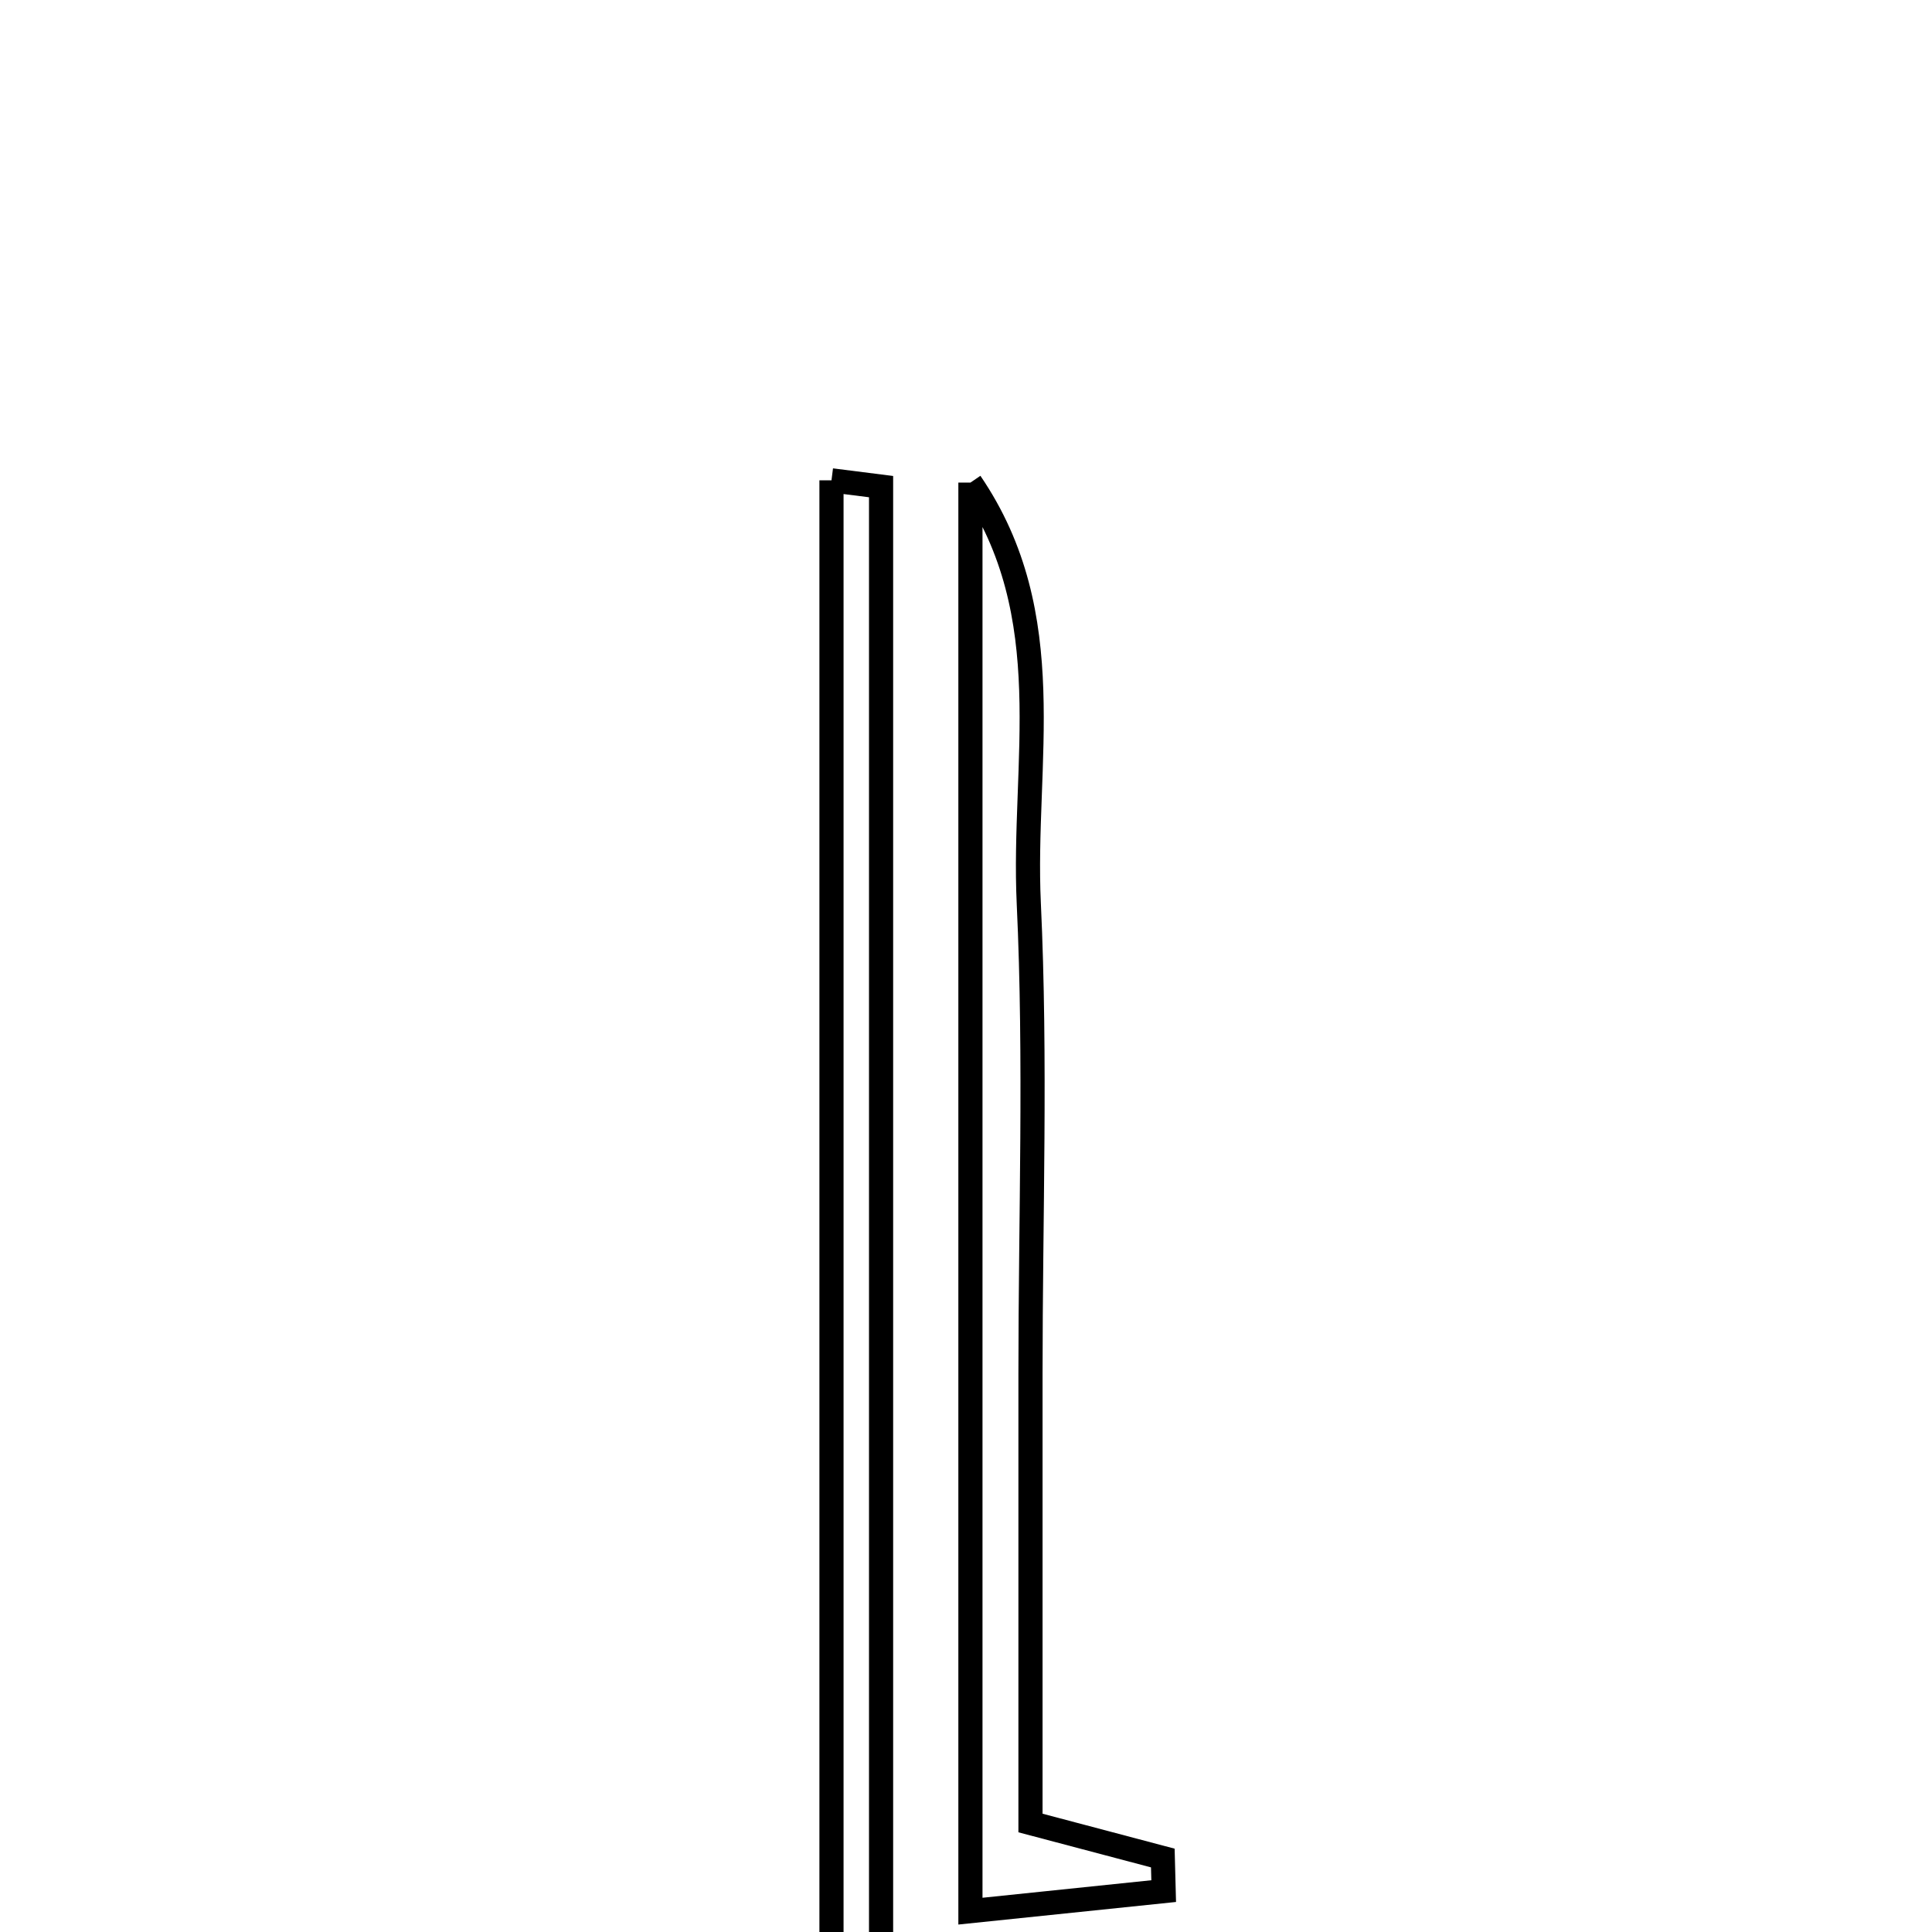 <svg xmlns="http://www.w3.org/2000/svg" viewBox="0.0 0.0 24.0 24.0" height="200px" width="200px"><path fill="none" stroke="black" stroke-width=".3" stroke-opacity="1.0"  filling="0" d="M10.329 5.967 C10.535 5.993 10.74 6.019 10.945 6.045 C10.945 12.083 10.945 18.121 10.945 24.271 C12.252 24.441 13.371 24.586 14.491 24.732 C14.472 24.877 14.454 25.022 14.436 25.167 C13.122 25.167 11.808 25.167 10.329 25.167 C10.329 18.772 10.329 12.37 10.329 5.967"></path>
<path fill="none" stroke="black" stroke-width=".3" stroke-opacity="1.0"  filling="0" d="M12.055 5.995 C13.185 7.652 12.698 9.475 12.78 11.223 C12.871 13.166 12.801 15.117 12.801 17.065 C12.801 18.923 12.801 20.781 12.801 22.646 C13.452 22.818 13.949 22.949 14.445 23.081 C14.449 23.218 14.453 23.355 14.456 23.492 C13.734 23.567 13.011 23.642 12.055 23.741 C12.055 17.559 12.055 11.777 12.055 5.995"></path></svg>